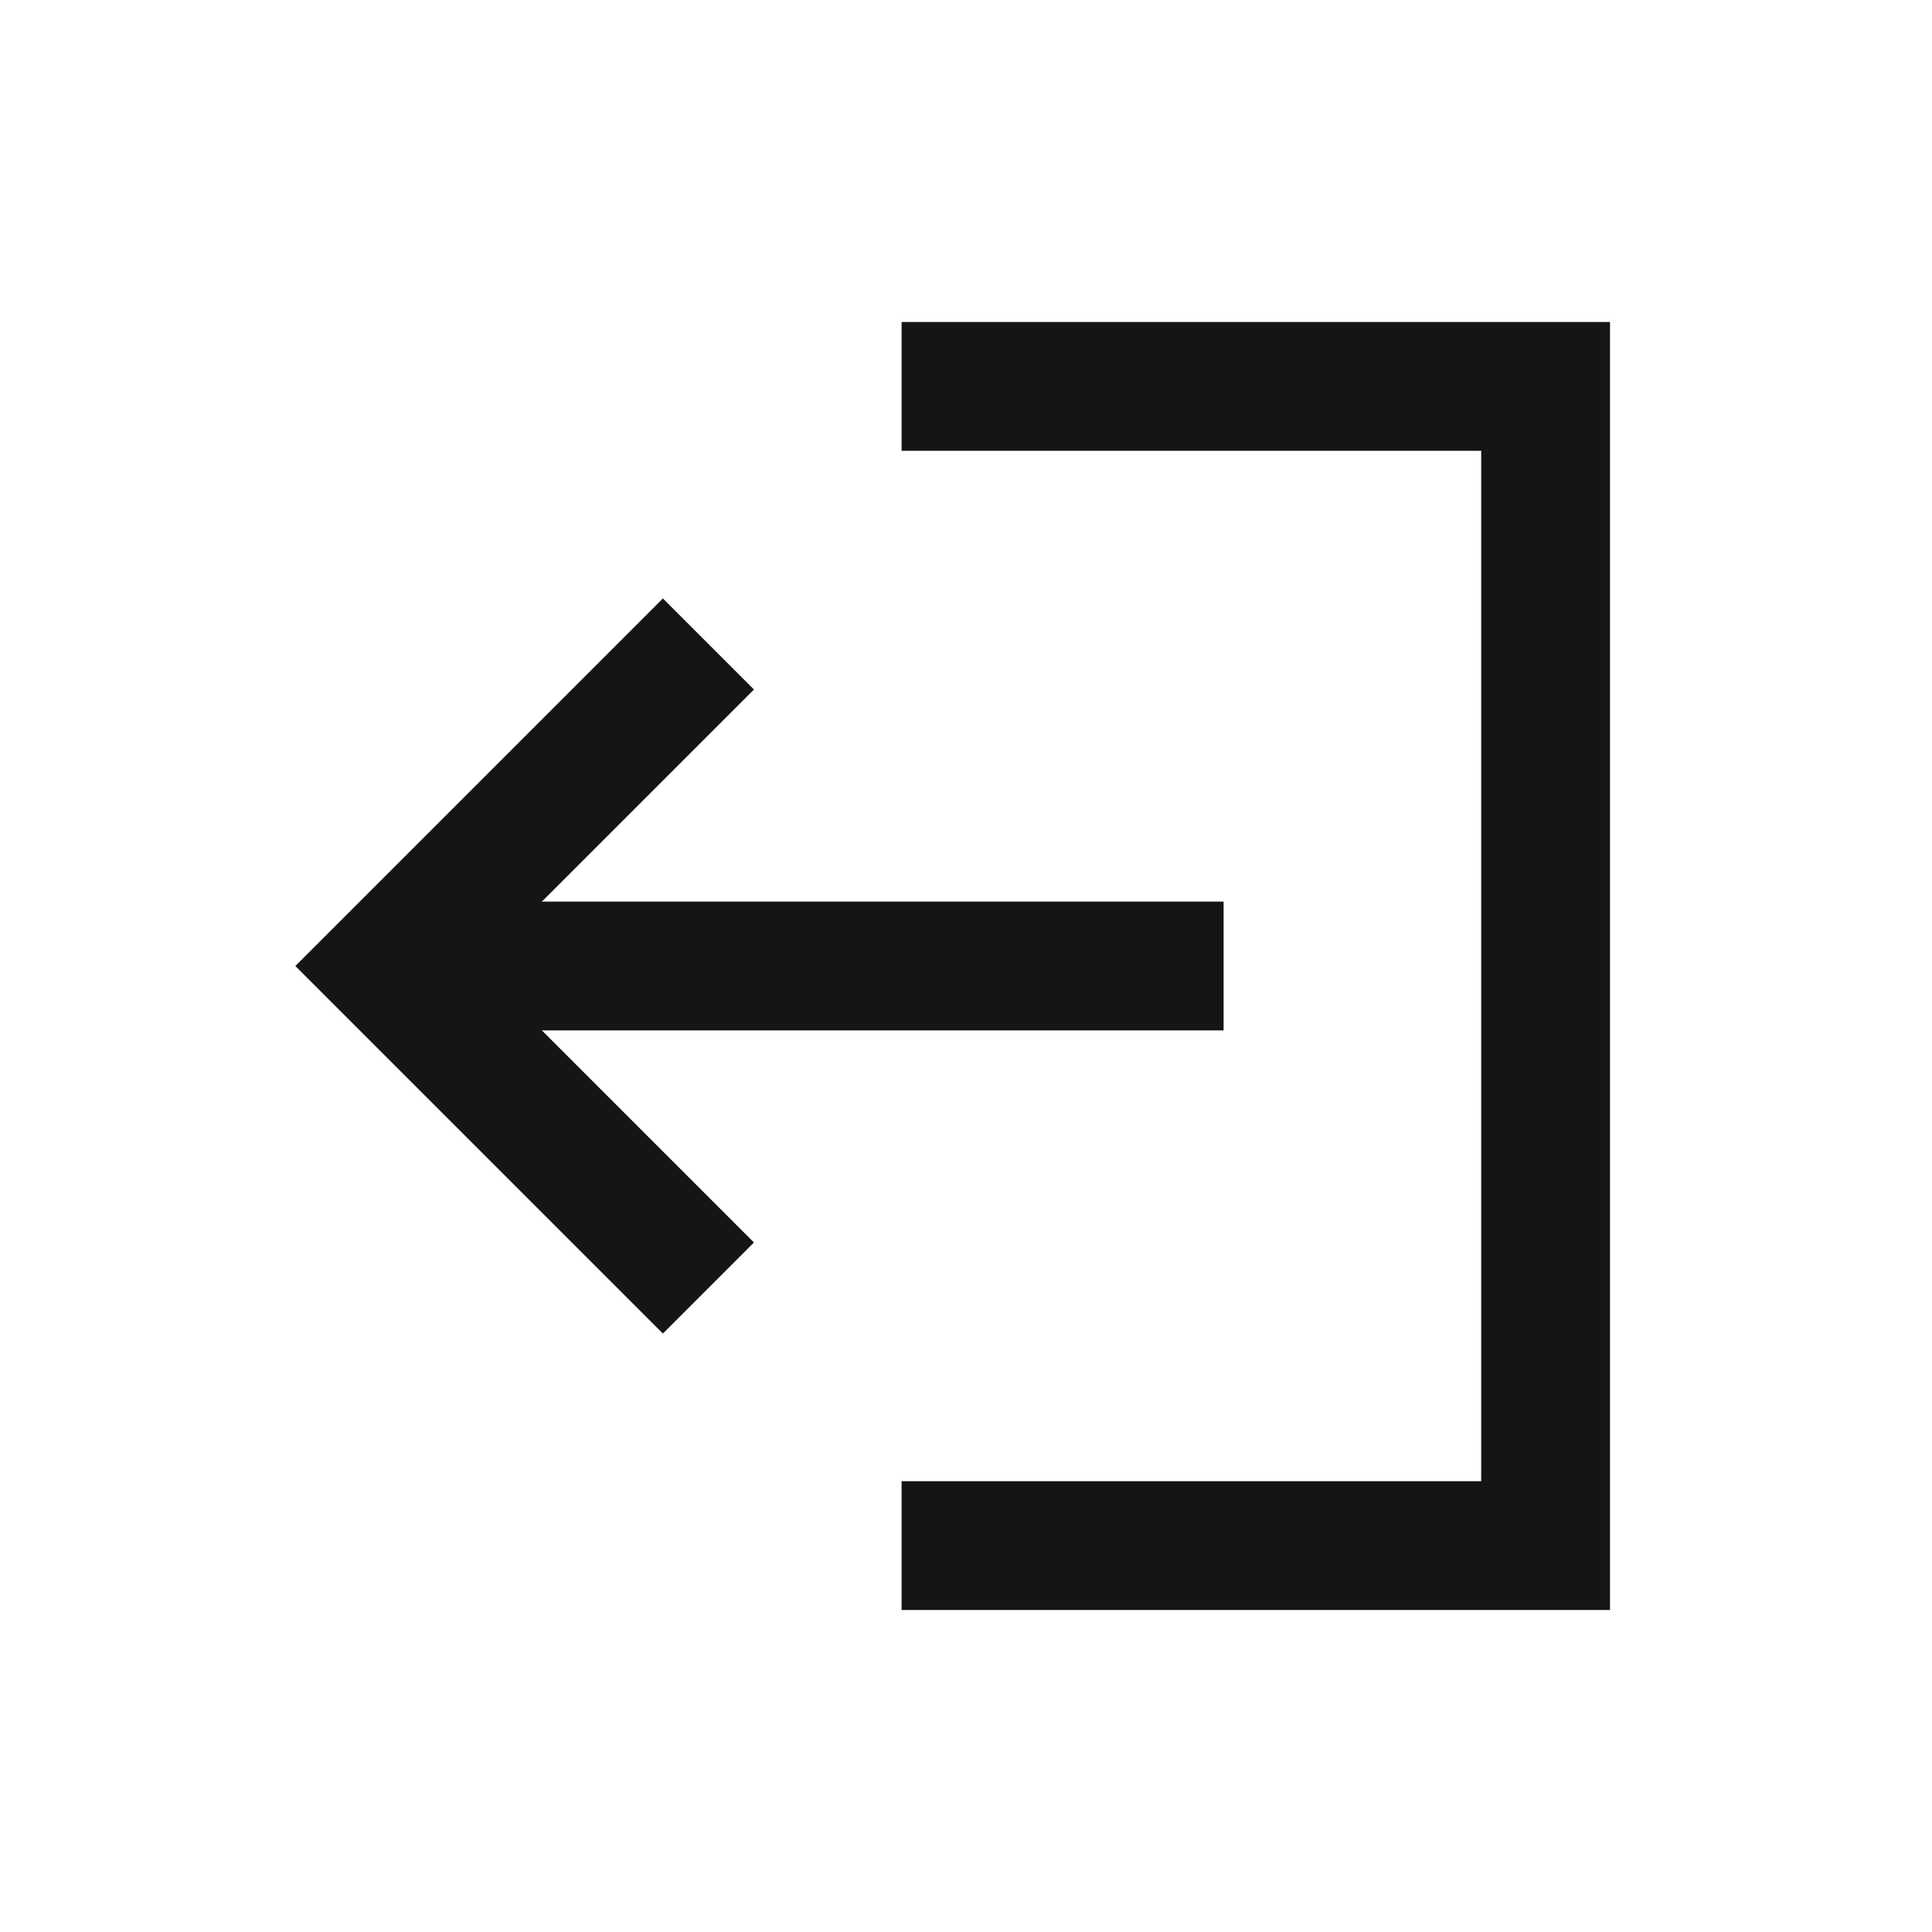 <svg width="30" height="30" viewBox="0 0 30 30" fill="none" xmlns="http://www.w3.org/2000/svg">
<path d="M6 15L19 15" stroke="#151515" stroke-width="2"/>
<path d="M11 20L6 15L11 10" stroke="#151515" stroke-width="2"/>
<path d="M14 6H24V24H14" stroke="#151515" stroke-width="2"/>
</svg>
